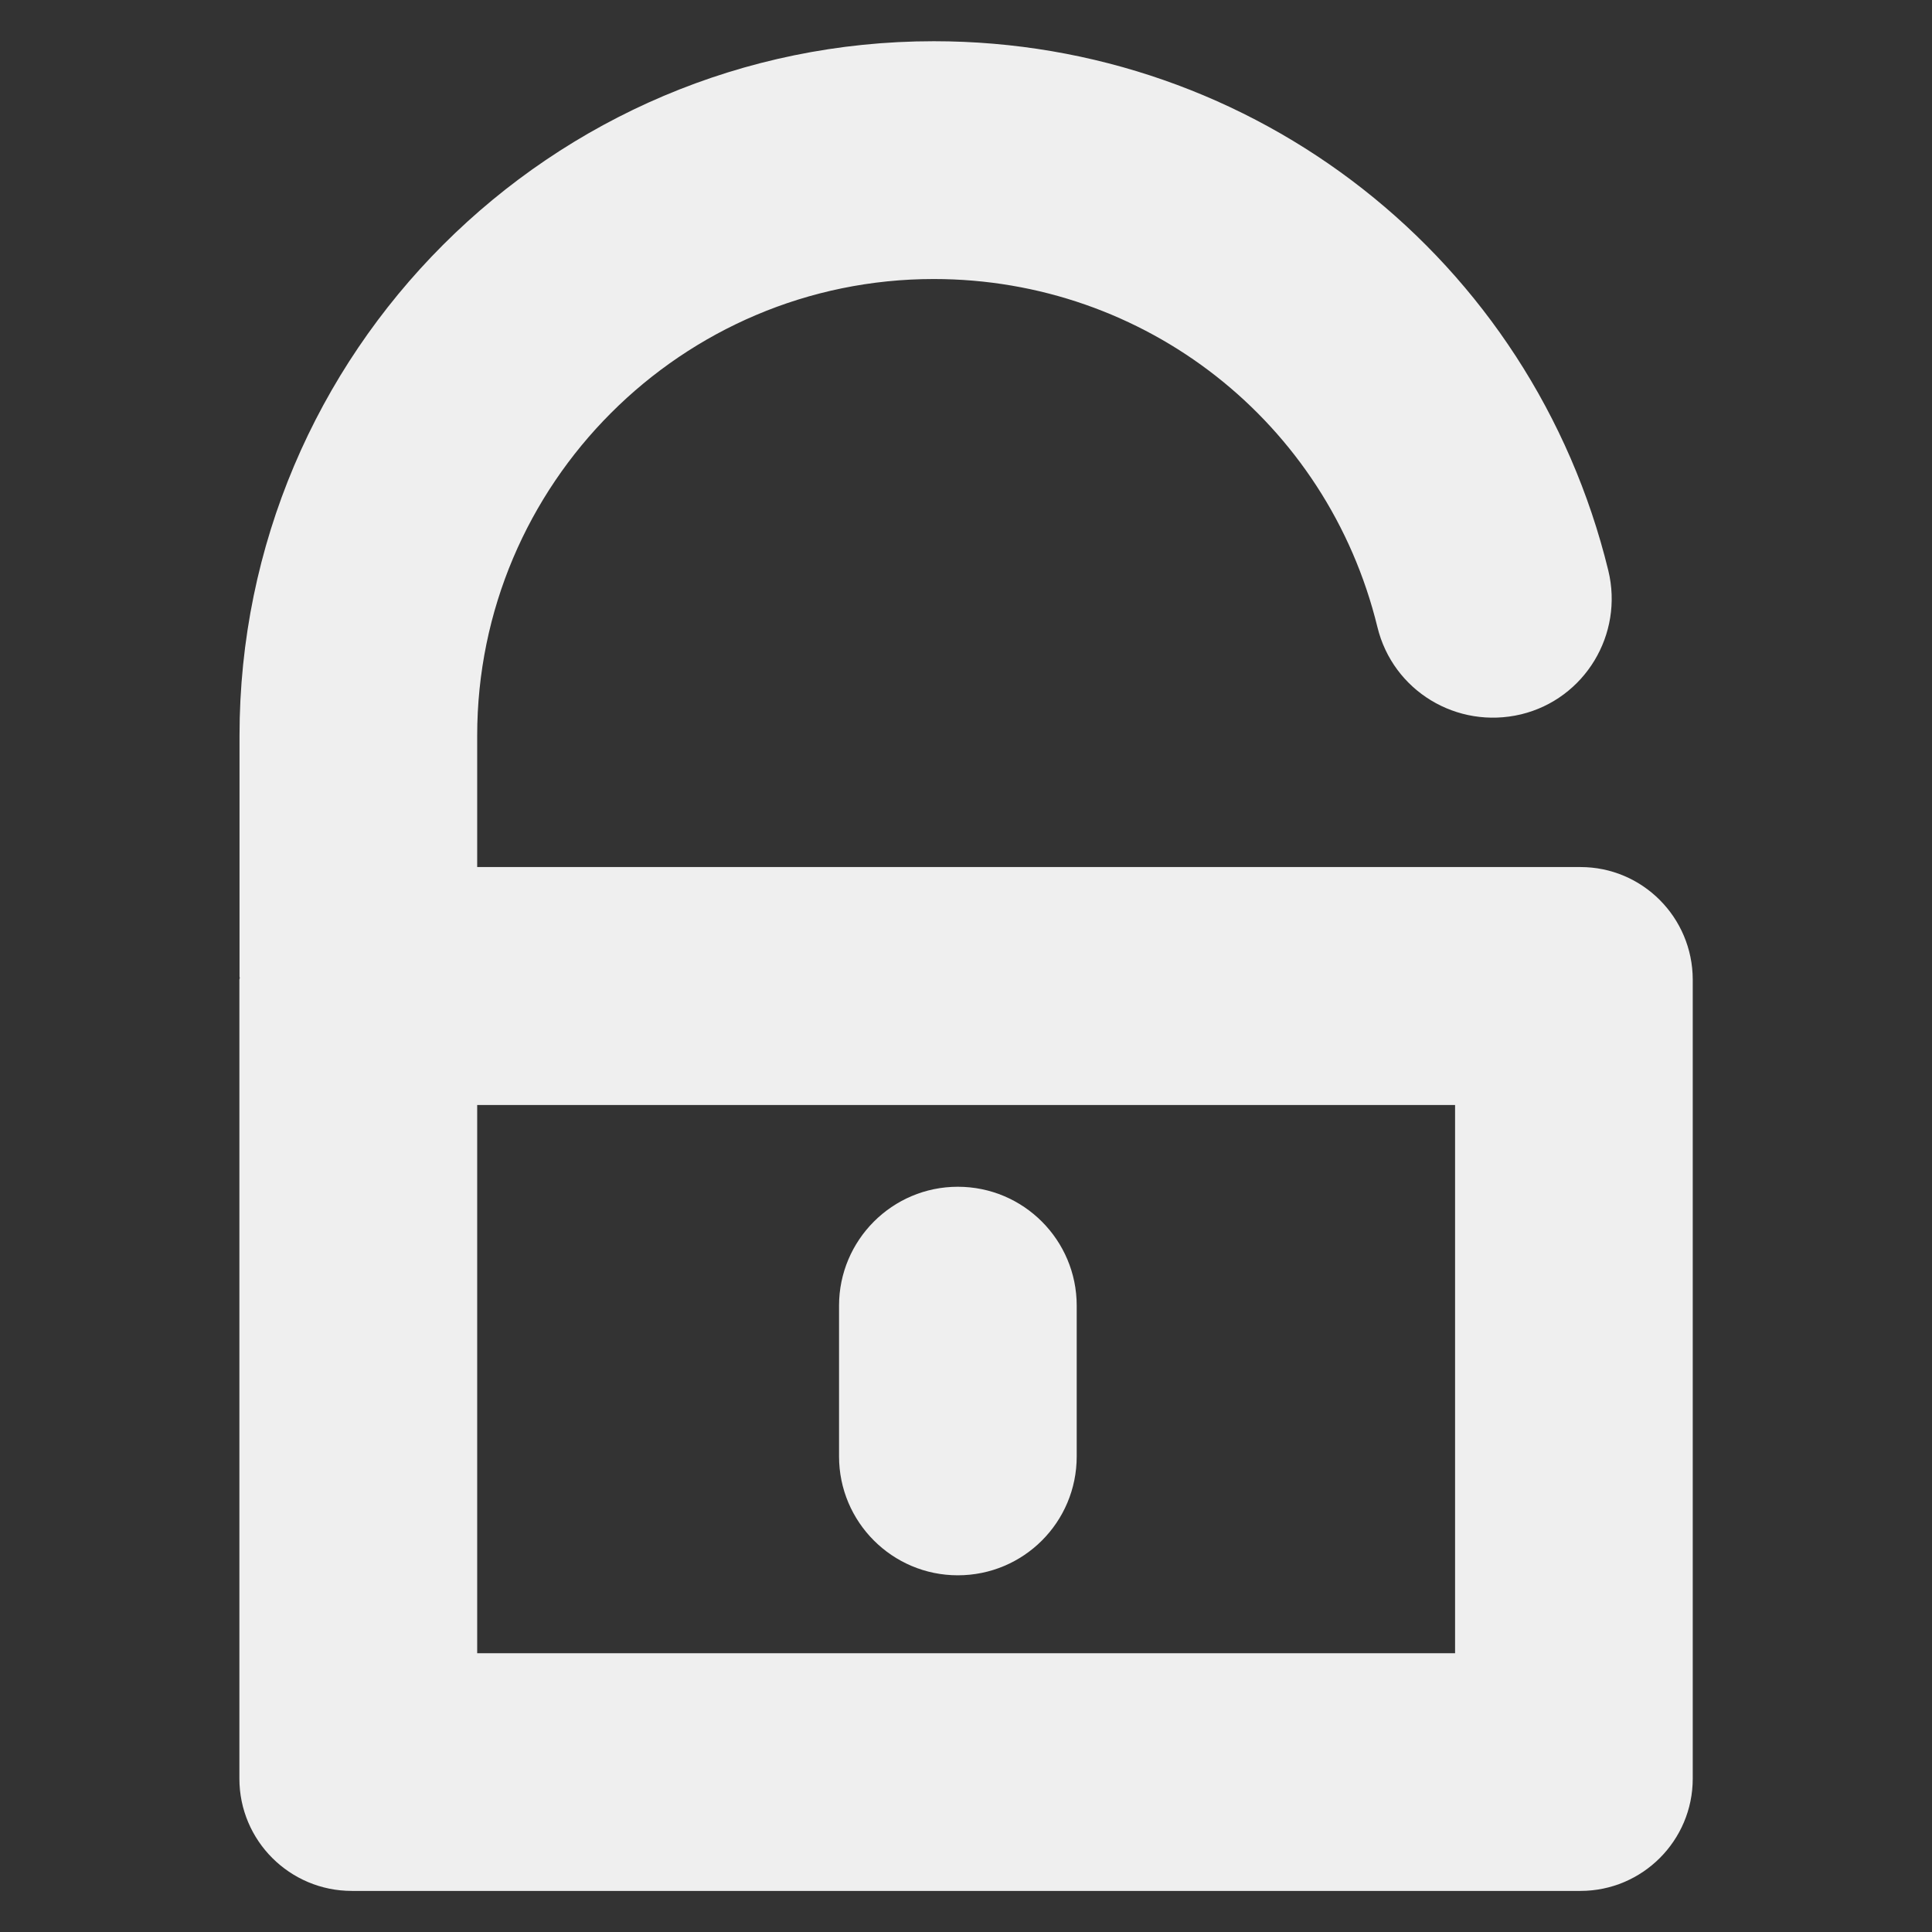 <?xml version="1.0" encoding="utf-8"?>
<!-- Generator: Adobe Illustrator 15.1.0, SVG Export Plug-In . SVG Version: 6.00 Build 0)  -->
<!DOCTYPE svg PUBLIC "-//W3C//DTD SVG 1.1//EN" "http://www.w3.org/Graphics/SVG/1.1/DTD/svg11.dtd">
<svg version="1.1" id="레이어_1" xmlns:x="http://ns.adobe.com/Extensibility/1.0/" xmlns:i="http://ns.adobe.com/AdobeIllustrator/10.0/" xmlns:graph="http://ns.adobe.com/Graphs/1.0/"
	 xmlns="http://www.w3.org/2000/svg" xmlns:xlink="http://www.w3.org/1999/xlink" x="0px" y="0px" width="14.624px"
	 height="14.624px" viewBox="0 0 14.624 14.624" enable-background="new 0 0 14.624 14.624" xml:space="preserve">
<rect x="0" y="0" width="14.624" height="14.624" fill="#333333" stroke="none"/>
<g>
	<g>
		<path fill="#EFEFEF" d="M11.963,6.563H3.612V5.569c0-1.906,1.55-3.457,3.456-3.457c1.599,0,2.979,1.082,3.358,2.634
			c0.117,0.483,0.602,0.777,1.088,0.661c0.482-0.117,0.777-0.605,0.66-1.088c-0.576-2.359-2.676-4.007-5.106-4.007
			c-2.898,0-5.255,2.358-5.255,5.257v1.822c0,0.004,0.002,0.008,0.002,0.012S1.812,7.411,1.812,7.415v6.048
			c0,0.469,0.381,0.85,0.851,0.85h9.3c0.469,0,0.85-0.381,0.85-0.85V7.415C12.812,6.944,12.432,6.563,11.963,6.563z M11.014,12.514
			H3.612v-4.15h7.402V12.514z M7.25,11.924c0.498,0,0.9-0.402,0.9-0.9V9.883c0-0.496-0.402-0.9-0.9-0.9
			c-0.496,0-0.899,0.404-0.899,0.9v1.141C6.351,11.521,6.754,11.924,7.25,11.924z"/>
	</g>
</g>
</svg>
